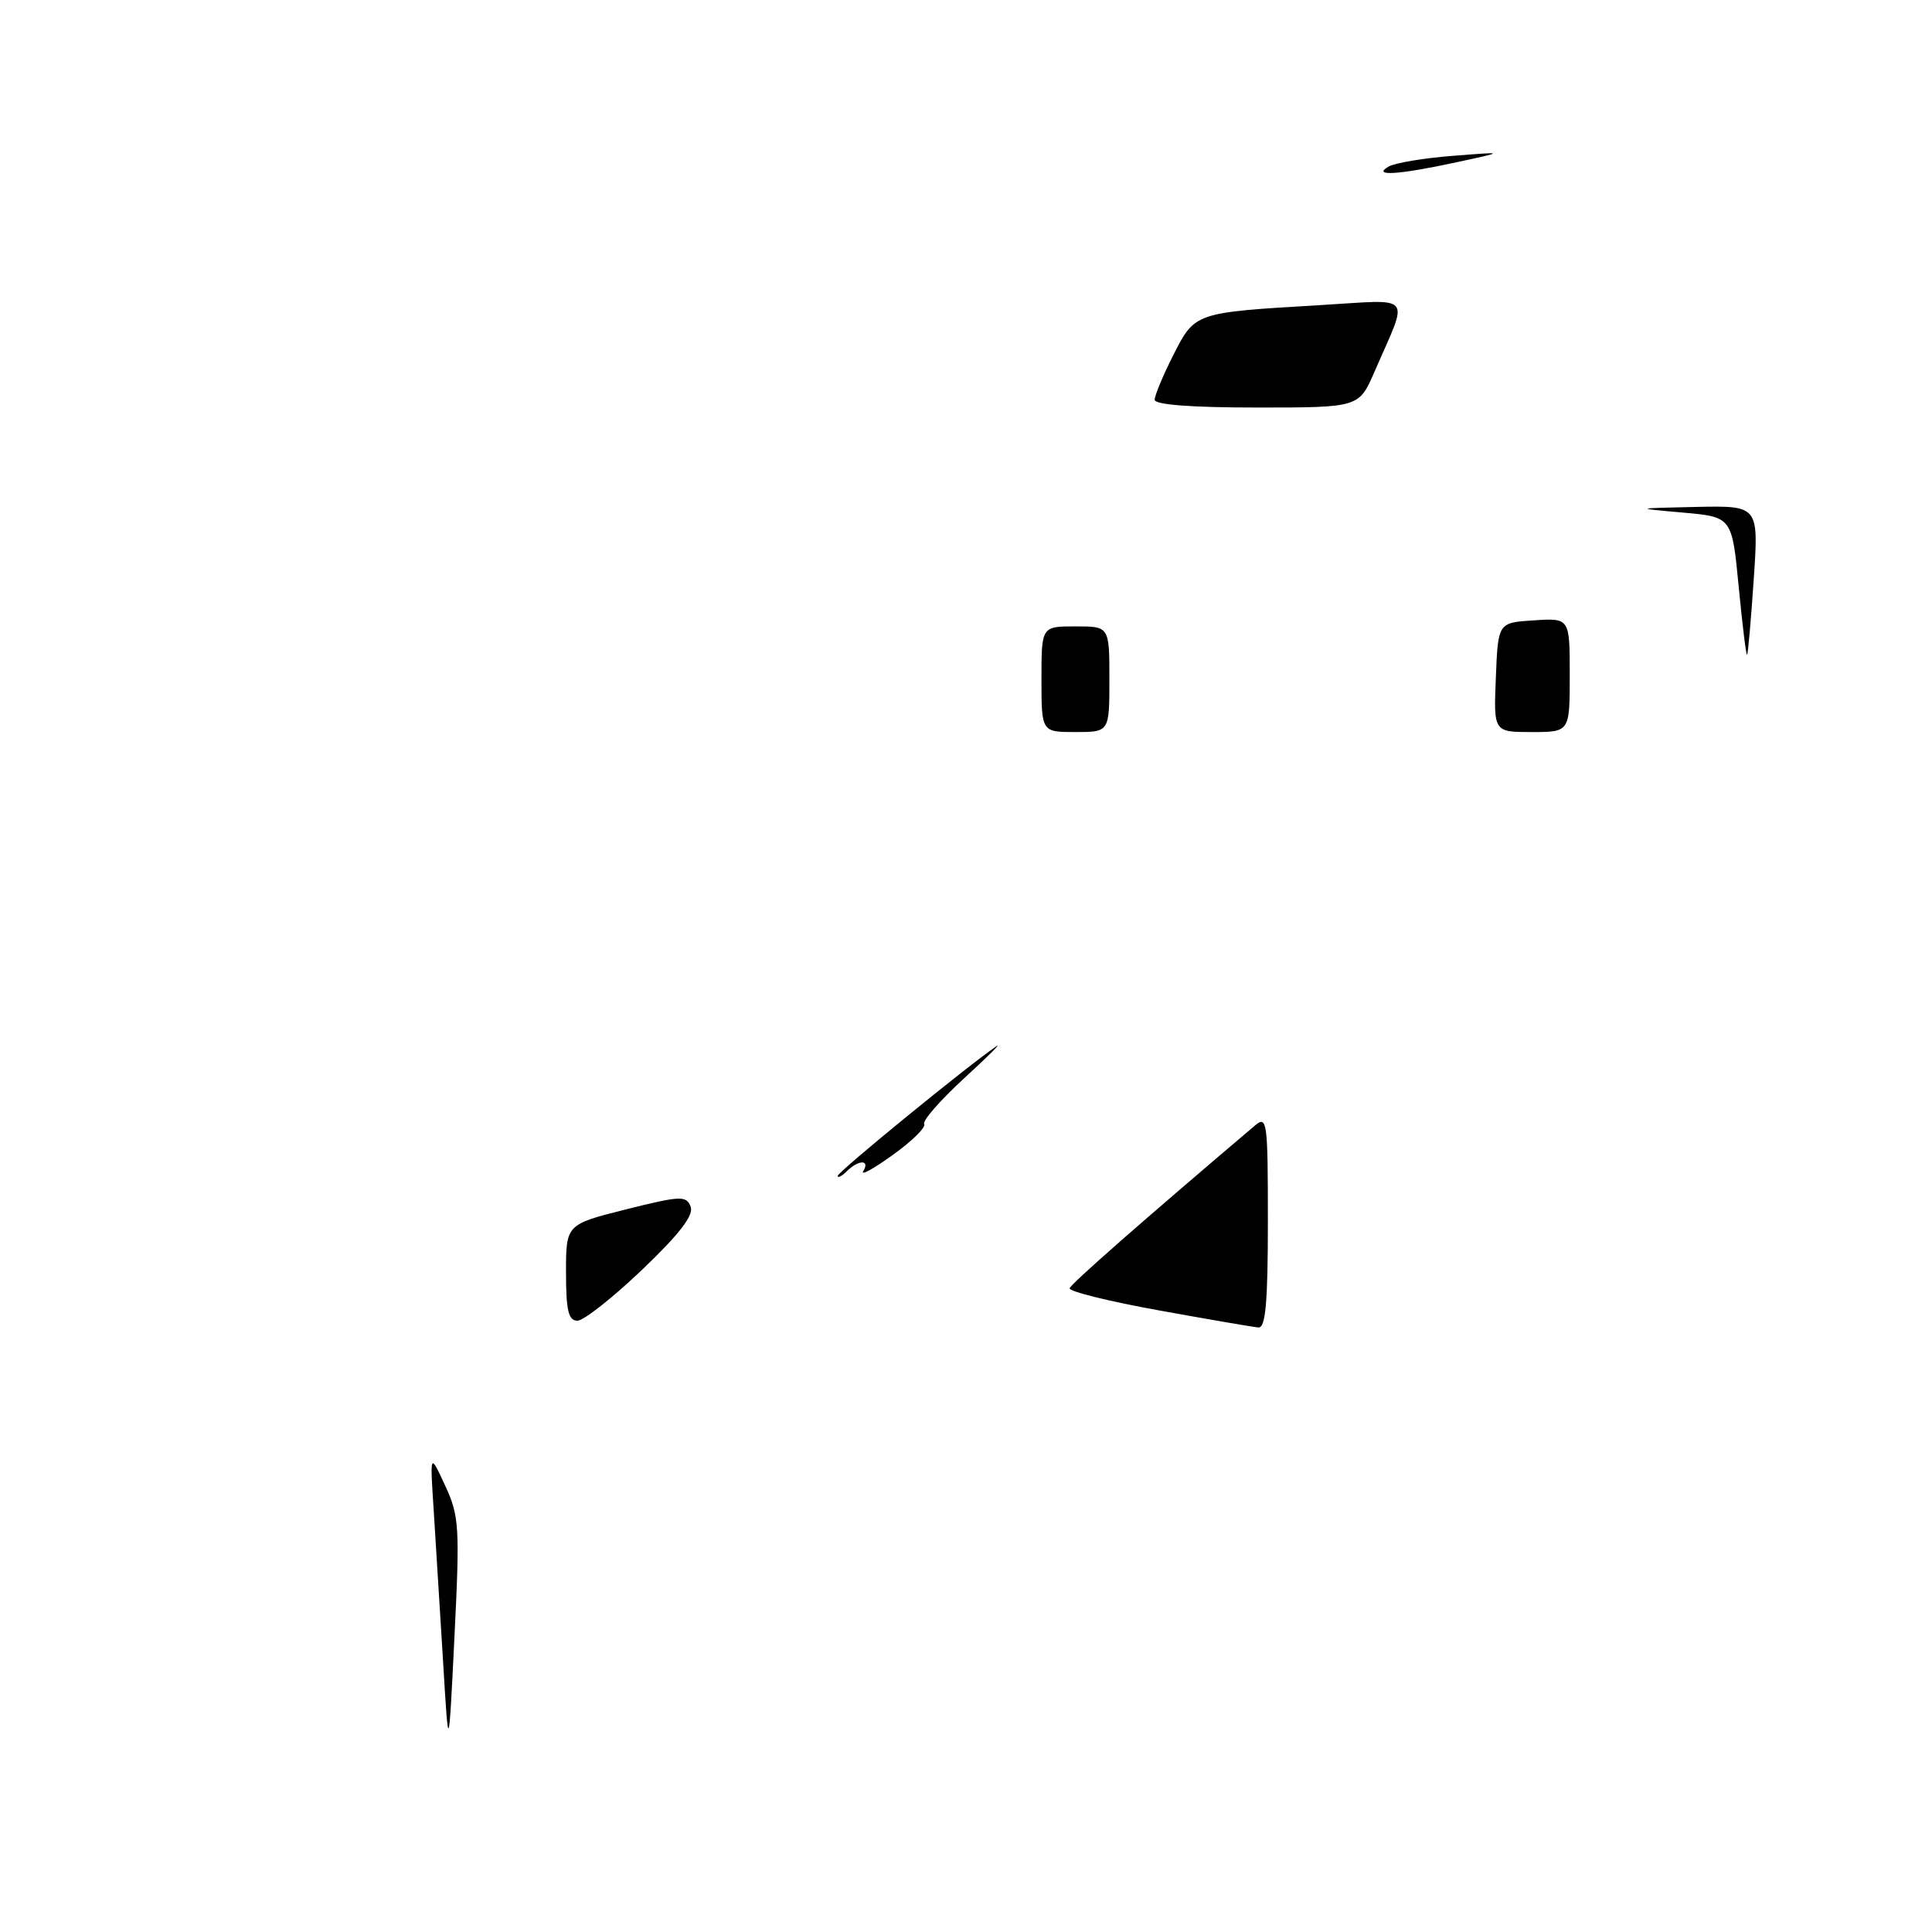 <?xml version="1.0" encoding="UTF-8" standalone="no"?>
<!DOCTYPE svg PUBLIC "-//W3C//DTD SVG 1.1//EN" "http://www.w3.org/Graphics/SVG/1.1/DTD/svg11.dtd" >
<svg xmlns="http://www.w3.org/2000/svg" xmlns:xlink="http://www.w3.org/1999/xlink" version="1.1" viewBox="0 0 256 256">
 <g >
 <path fill="currentColor"
d=" M 58.70 220.00 C 58.28 213.12 57.72 204.12 57.46 200.00 C 56.97 192.50 56.97 192.50 58.98 196.84 C 60.85 200.86 60.94 202.32 60.22 216.84 C 59.45 232.50 59.45 232.50 58.70 220.00 Z  M 153.50 173.62 C 146.90 172.43 141.60 171.11 141.73 170.70 C 141.92 170.10 151.35 161.81 166.25 149.17 C 167.90 147.77 168.00 148.47 168.00 161.85 C 168.00 172.56 167.70 175.98 166.75 175.90 C 166.06 175.84 160.10 174.82 153.50 173.62 Z  M 75.00 168.62 C 75.00 162.25 75.00 162.25 82.94 160.25 C 90.18 158.44 90.94 158.40 91.51 159.88 C 91.96 161.02 90.06 163.49 85.08 168.25 C 81.19 171.96 77.33 175.00 76.51 175.00 C 75.32 175.00 75.00 173.64 75.00 168.62 Z  M 111.00 155.81 C 111.00 155.29 128.00 141.40 132.00 138.65 C 132.82 138.08 130.91 139.99 127.74 142.89 C 124.58 145.80 122.20 148.52 122.46 148.94 C 122.72 149.36 120.85 151.21 118.29 153.04 C 115.74 154.88 113.98 155.84 114.38 155.19 C 115.34 153.64 113.75 153.65 112.20 155.20 C 111.54 155.86 111.00 156.13 111.00 155.81 Z  M 138.00 90.00 C 138.00 83.00 138.00 83.00 142.50 83.00 C 147.00 83.00 147.00 83.00 147.00 90.00 C 147.00 97.00 147.00 97.00 142.50 97.00 C 138.00 97.00 138.00 97.00 138.00 90.00 Z  M 198.21 89.75 C 198.50 82.50 198.50 82.50 203.25 82.20 C 208.00 81.89 208.00 81.89 208.00 89.45 C 208.00 97.00 208.00 97.00 202.96 97.00 C 197.91 97.00 197.91 97.00 198.21 89.75 Z  M 230.39 77.78 C 229.50 68.50 229.50 68.50 223.00 67.92 C 216.50 67.35 216.50 67.35 224.77 67.17 C 233.04 67.00 233.04 67.00 232.38 76.75 C 232.02 82.11 231.62 86.62 231.50 86.78 C 231.38 86.93 230.88 82.88 230.39 77.78 Z  M 153.00 52.97 C 153.00 52.40 154.11 49.74 155.47 47.05 C 158.34 41.40 158.30 41.41 174.77 40.44 C 187.55 39.69 186.71 38.69 182.13 49.25 C 180.07 54.00 180.07 54.00 166.54 54.00 C 157.89 54.00 153.00 53.63 153.00 52.97 Z  M 184.00 22.07 C 184.82 21.59 188.65 20.95 192.50 20.65 C 199.50 20.10 199.50 20.10 193.00 21.50 C 185.28 23.17 181.71 23.39 184.00 22.07 Z "/>
</g>
</svg>